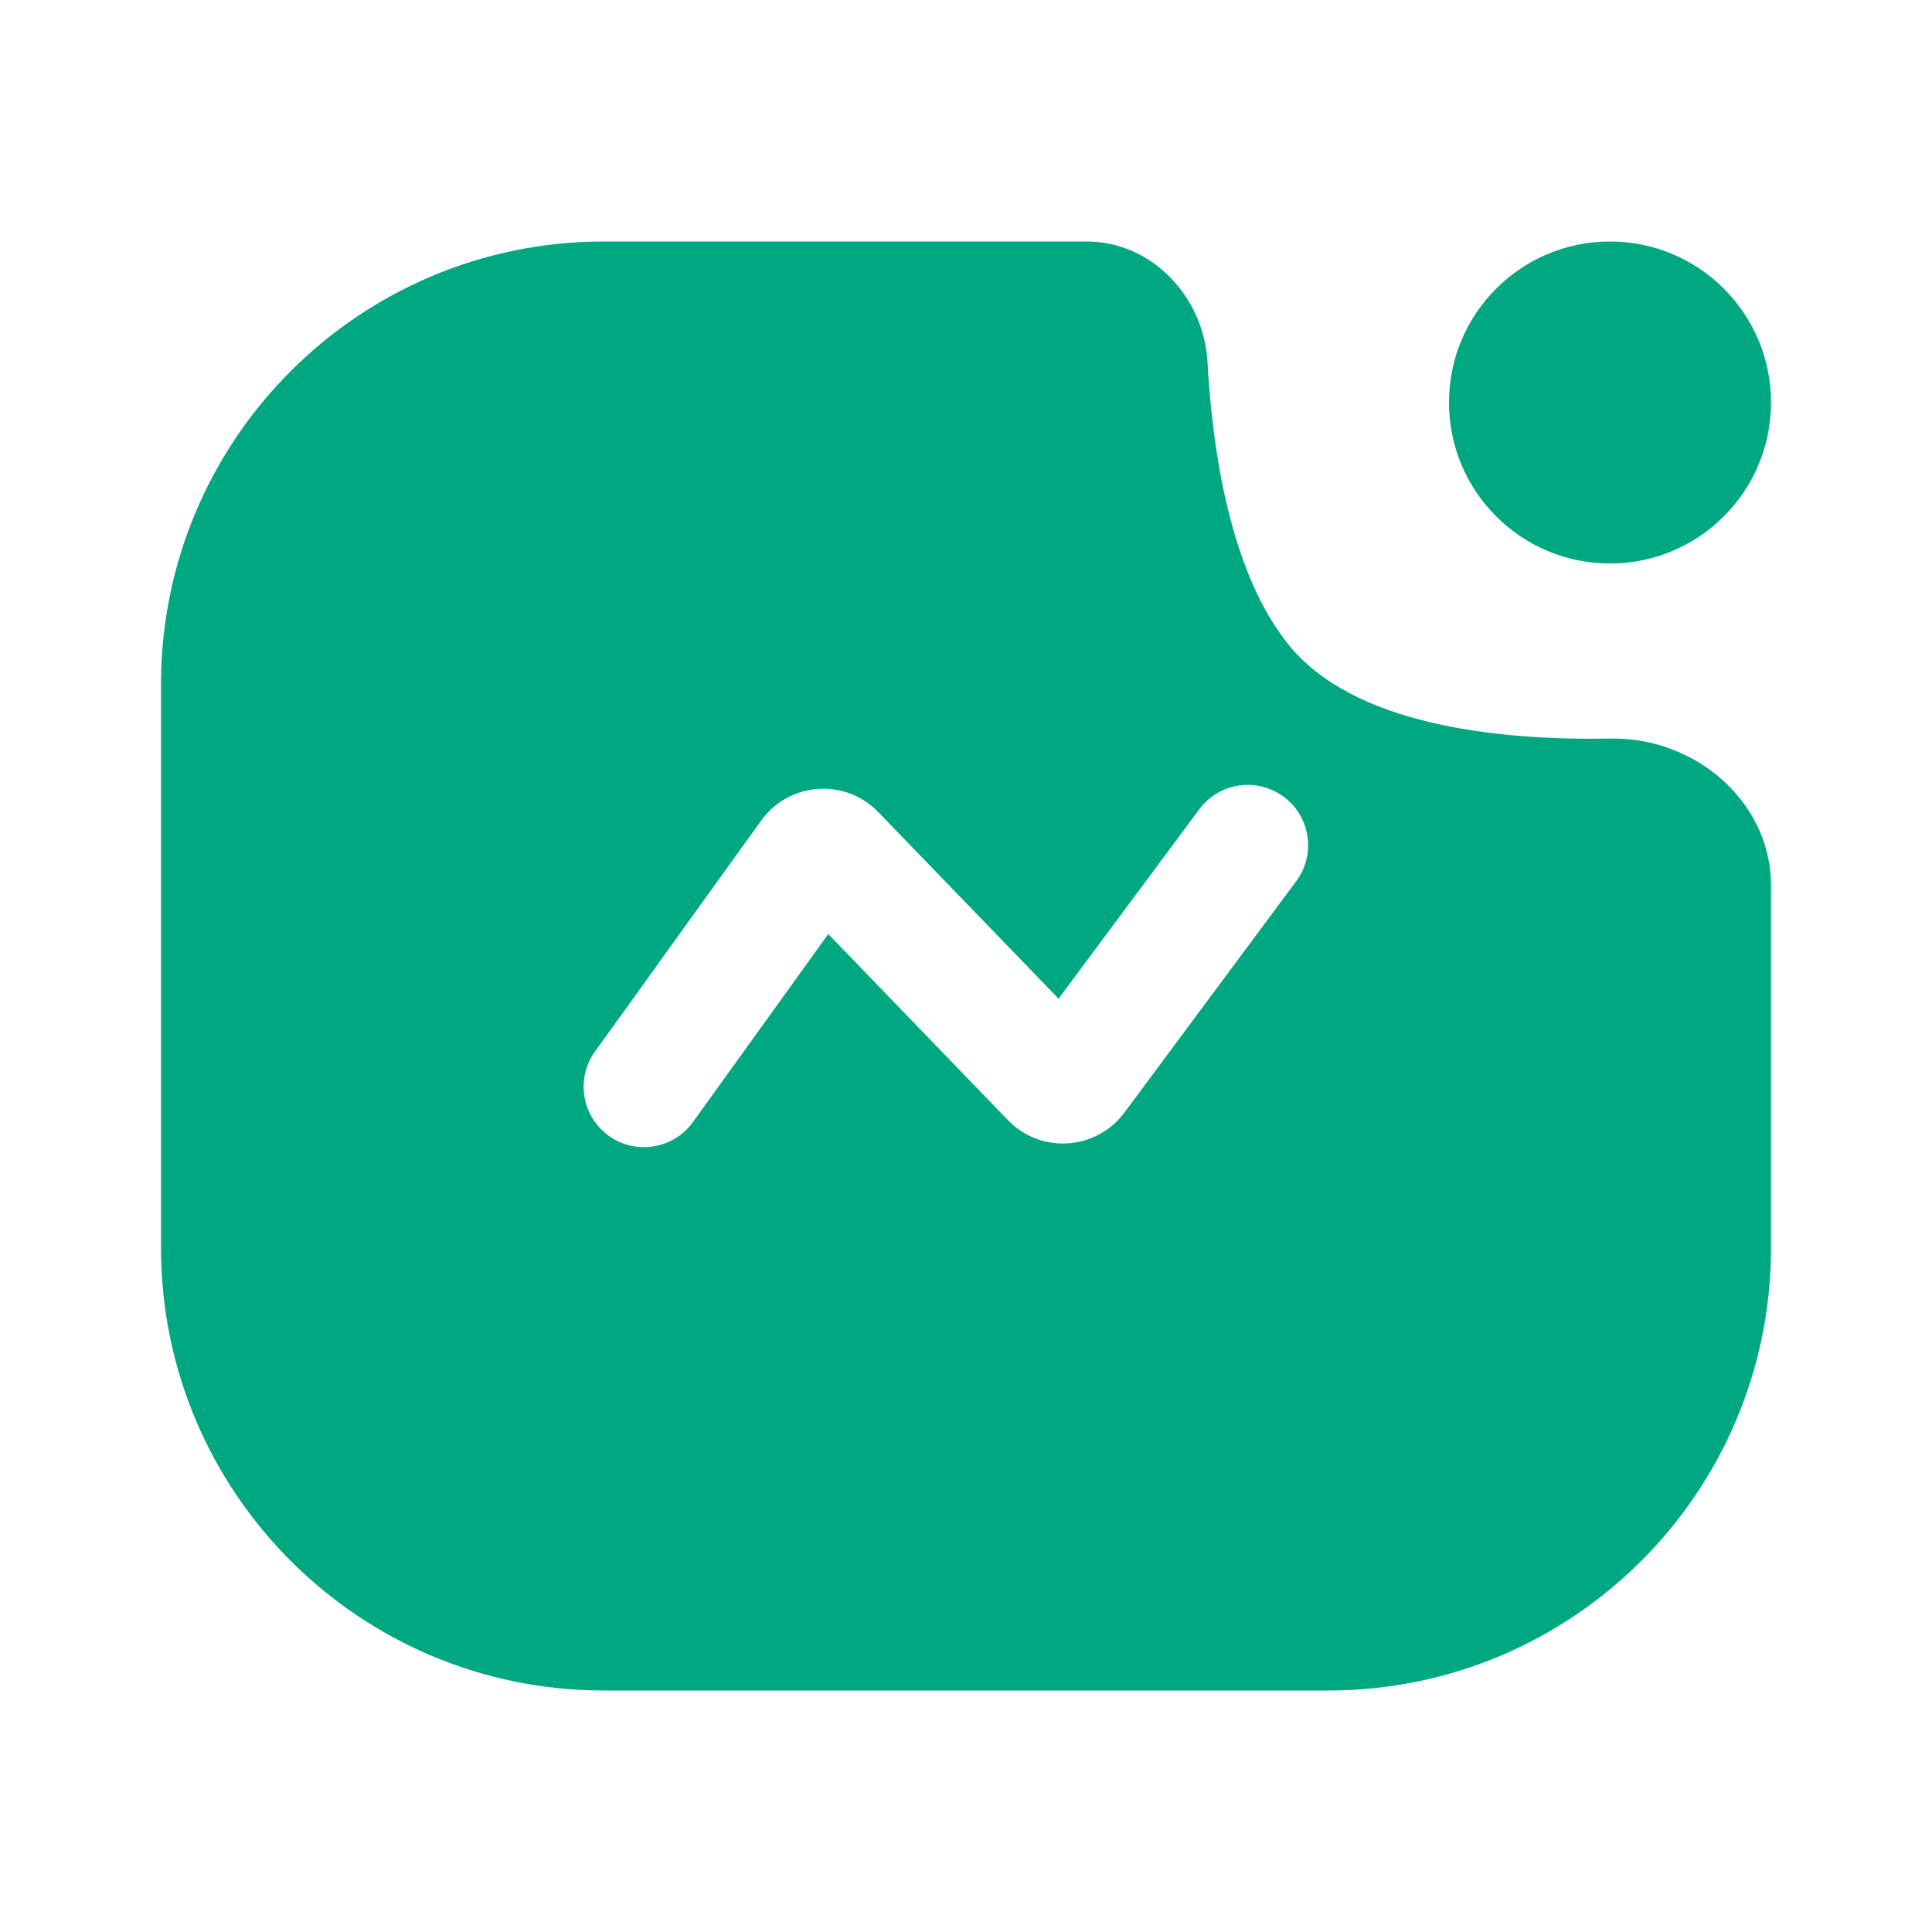 <svg width="24" height="24" viewBox="0 0 24 24" fill="none" xmlns="http://www.w3.org/2000/svg">
<path fill-rule="evenodd" clip-rule="evenodd" d="M16.5 21H7.5C4.462 21 2 18.538 2 15.5V8.5C2 5.462 4.462 3 7.5 3H12.5H13.5C14.31 3 14.955 3.69 15 4.499C15.062 5.621 15.288 7.11 16 8C16.807 9.008 18.594 9.2 20.009 9.175C21.053 9.155 22 9.956 22 11V15.5C22 18.538 19.538 21 16.5 21ZM8.609 13.938C8.367 14.274 7.898 14.351 7.562 14.109C7.226 13.867 7.149 13.398 7.391 13.062L8 13.5L8.609 13.938ZM9.614 12.541L10.289 11.603L12.521 13.915L12.521 13.915C12.929 14.337 13.617 14.292 13.967 13.822L15.062 12.347L15.779 11.382L16.013 11.067L16.079 10.978L16.096 10.955L16.101 10.949L16.102 10.948L16.102 10.947L16.102 10.947L16.102 10.947L15.5 10.5L16.102 10.947C16.349 10.615 16.28 10.145 15.947 9.898C15.615 9.651 15.145 9.72 14.898 10.053L15.5 10.5L14.898 10.053L14.898 10.053L14.898 10.053L14.896 10.055L14.892 10.061L14.875 10.084L14.809 10.172L14.575 10.488L13.858 11.453L13.15 12.406L10.91 10.088C10.499 9.662 9.802 9.712 9.456 10.193L8.396 11.665L7.704 12.628L7.477 12.943L7.414 13.031L7.397 13.054L7.393 13.06L7.392 13.061L7.391 13.062L7.391 13.062L8 13.5L8.609 13.938L8.609 13.938L8.609 13.938L8.61 13.936L8.614 13.93L8.631 13.907L8.694 13.819L8.921 13.504L9.614 12.541Z" fill="#00A881"/>
<path d="M22 5C22 6.105 21.105 7 20 7C18.895 7 18 6.105 18 5C18 3.895 18.895 3 20 3C21.105 3 22 3.895 22 5Z" fill="#00A881"/>
</svg>
